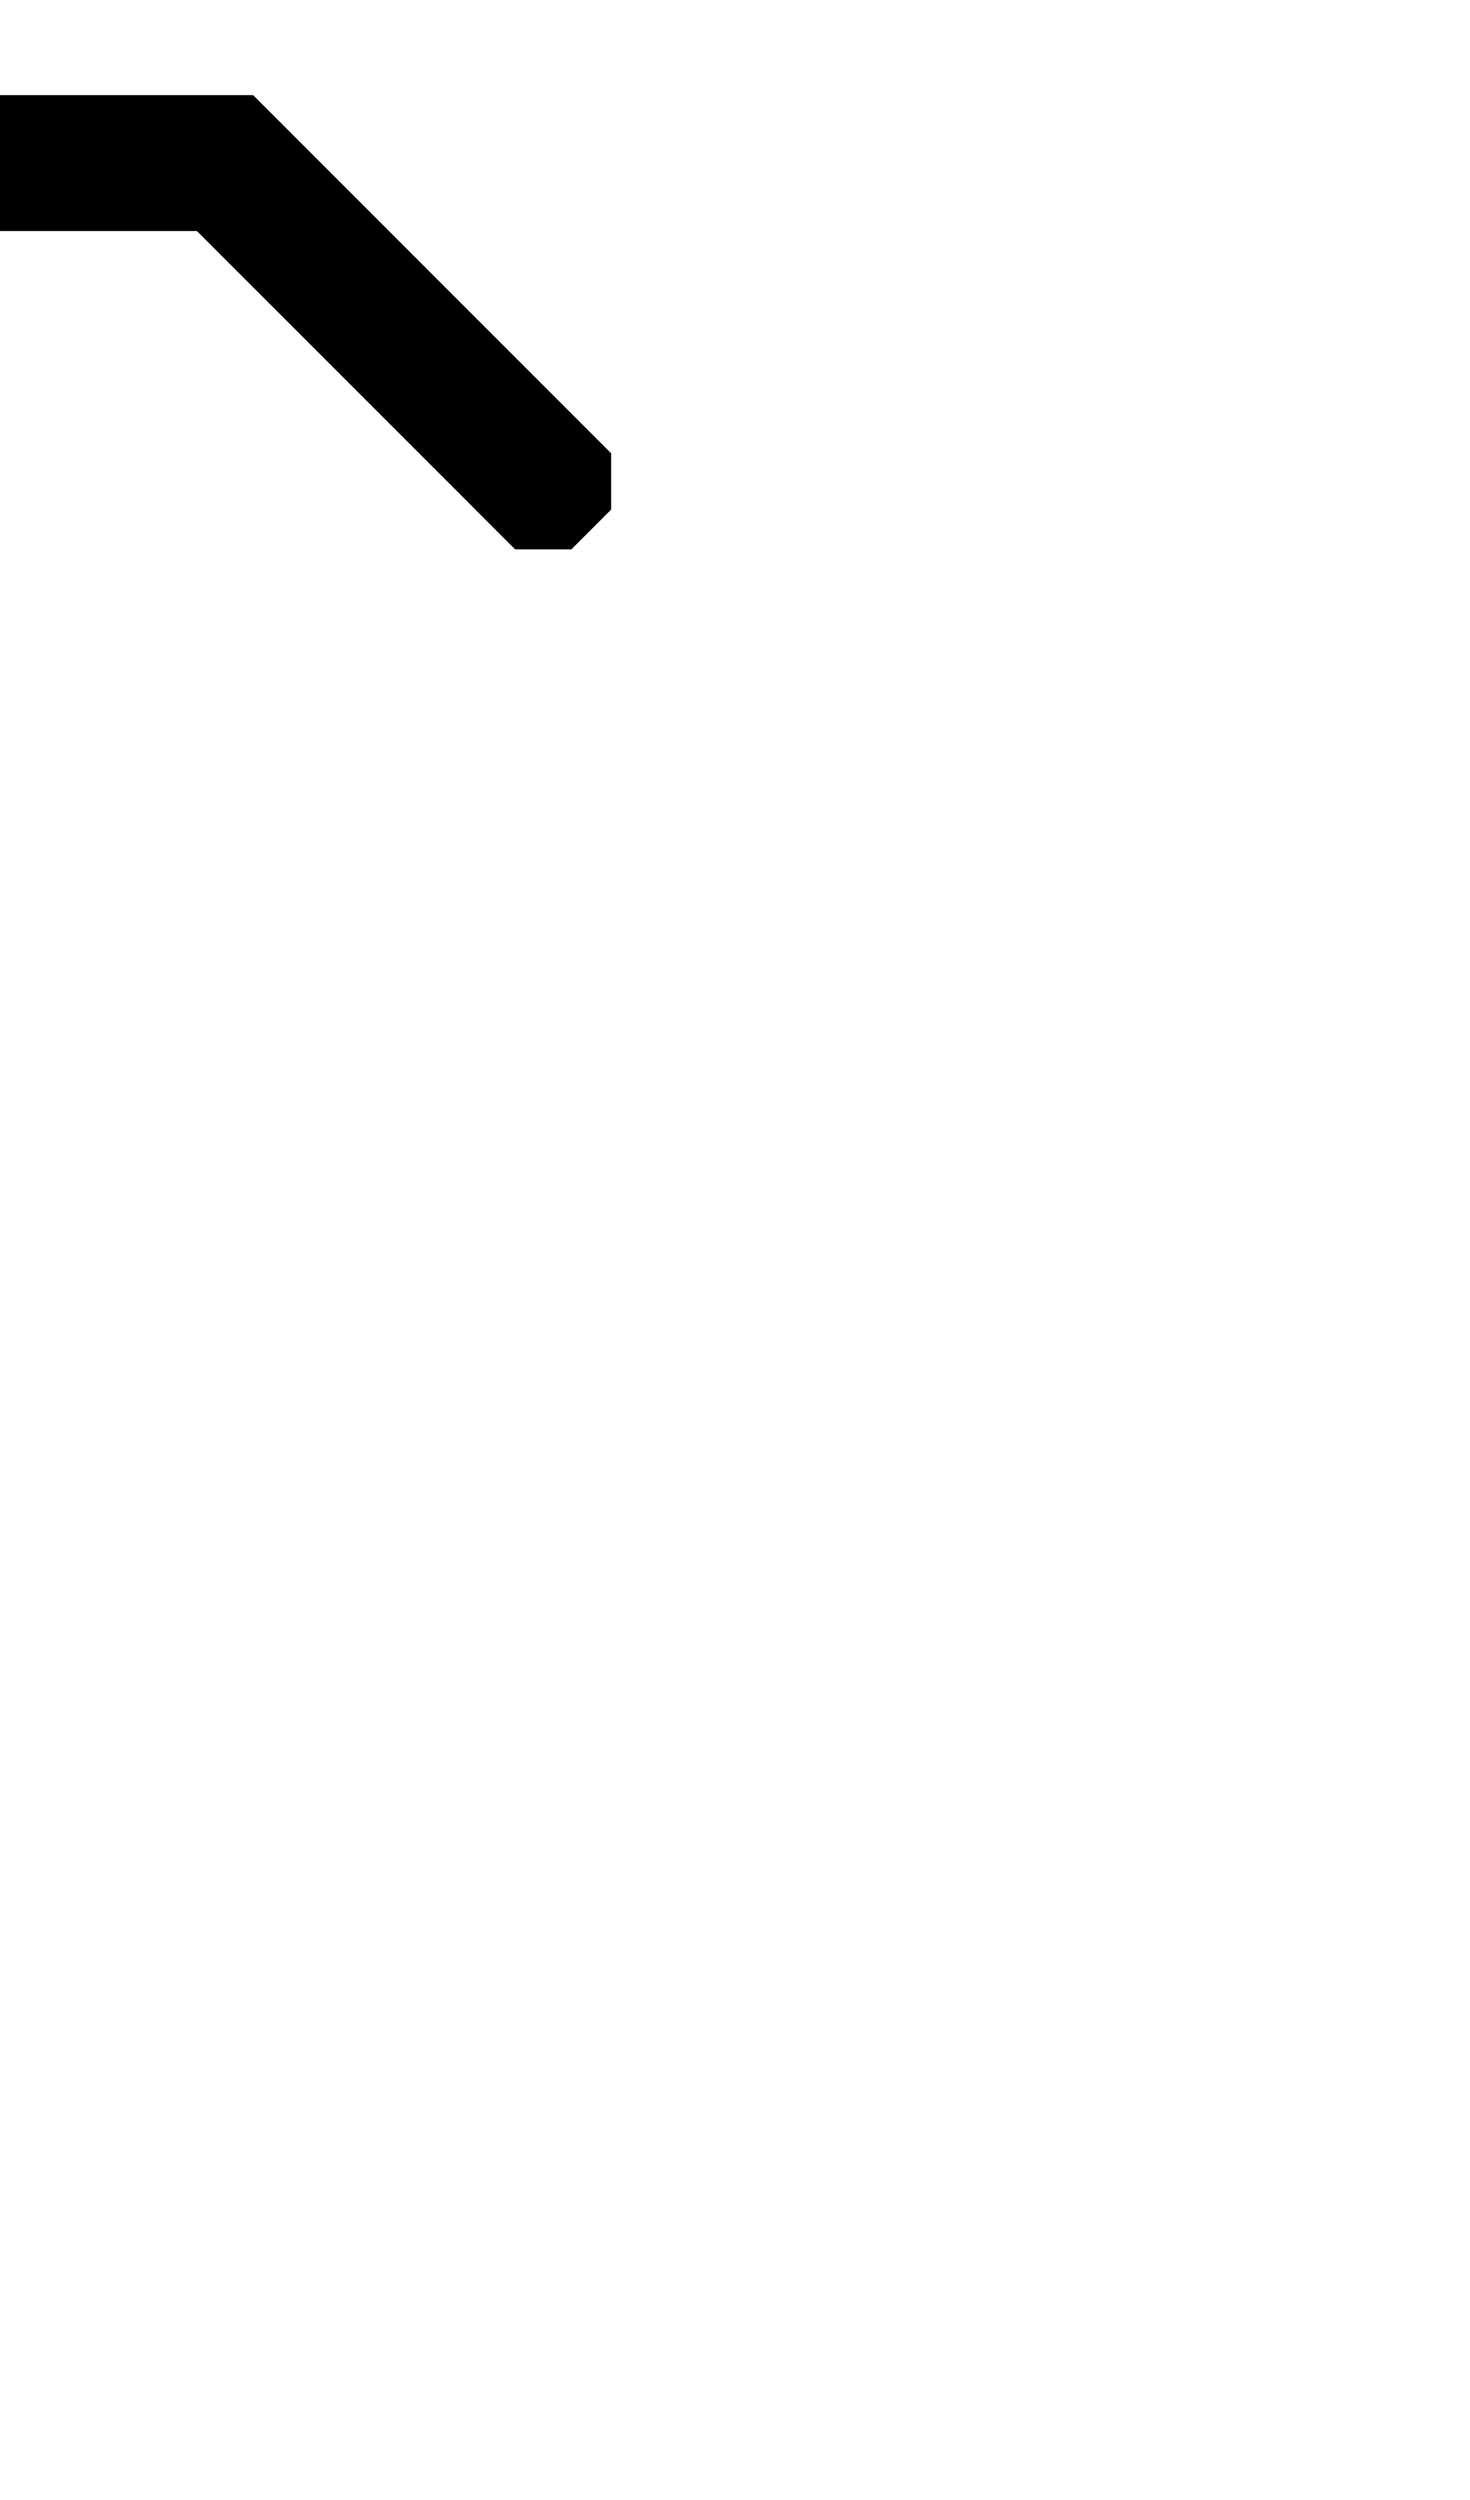 <svg width="500" height="850" xmlns="http://www.w3.org/2000/svg">
    <path transform="translate(-250)"
        d="M163.896 32.353 55.656 140.591l-13.529 13.53v19.134l13.53 13.532H74.79l13.53-13.532v-.002l94.708-94.709h133.942v.002l94.709 94.707v.002l13.53 13.53h19.136l13.527-13.53v-19.134l-13.53-13.53-108.24-108.238Z" />
</svg>